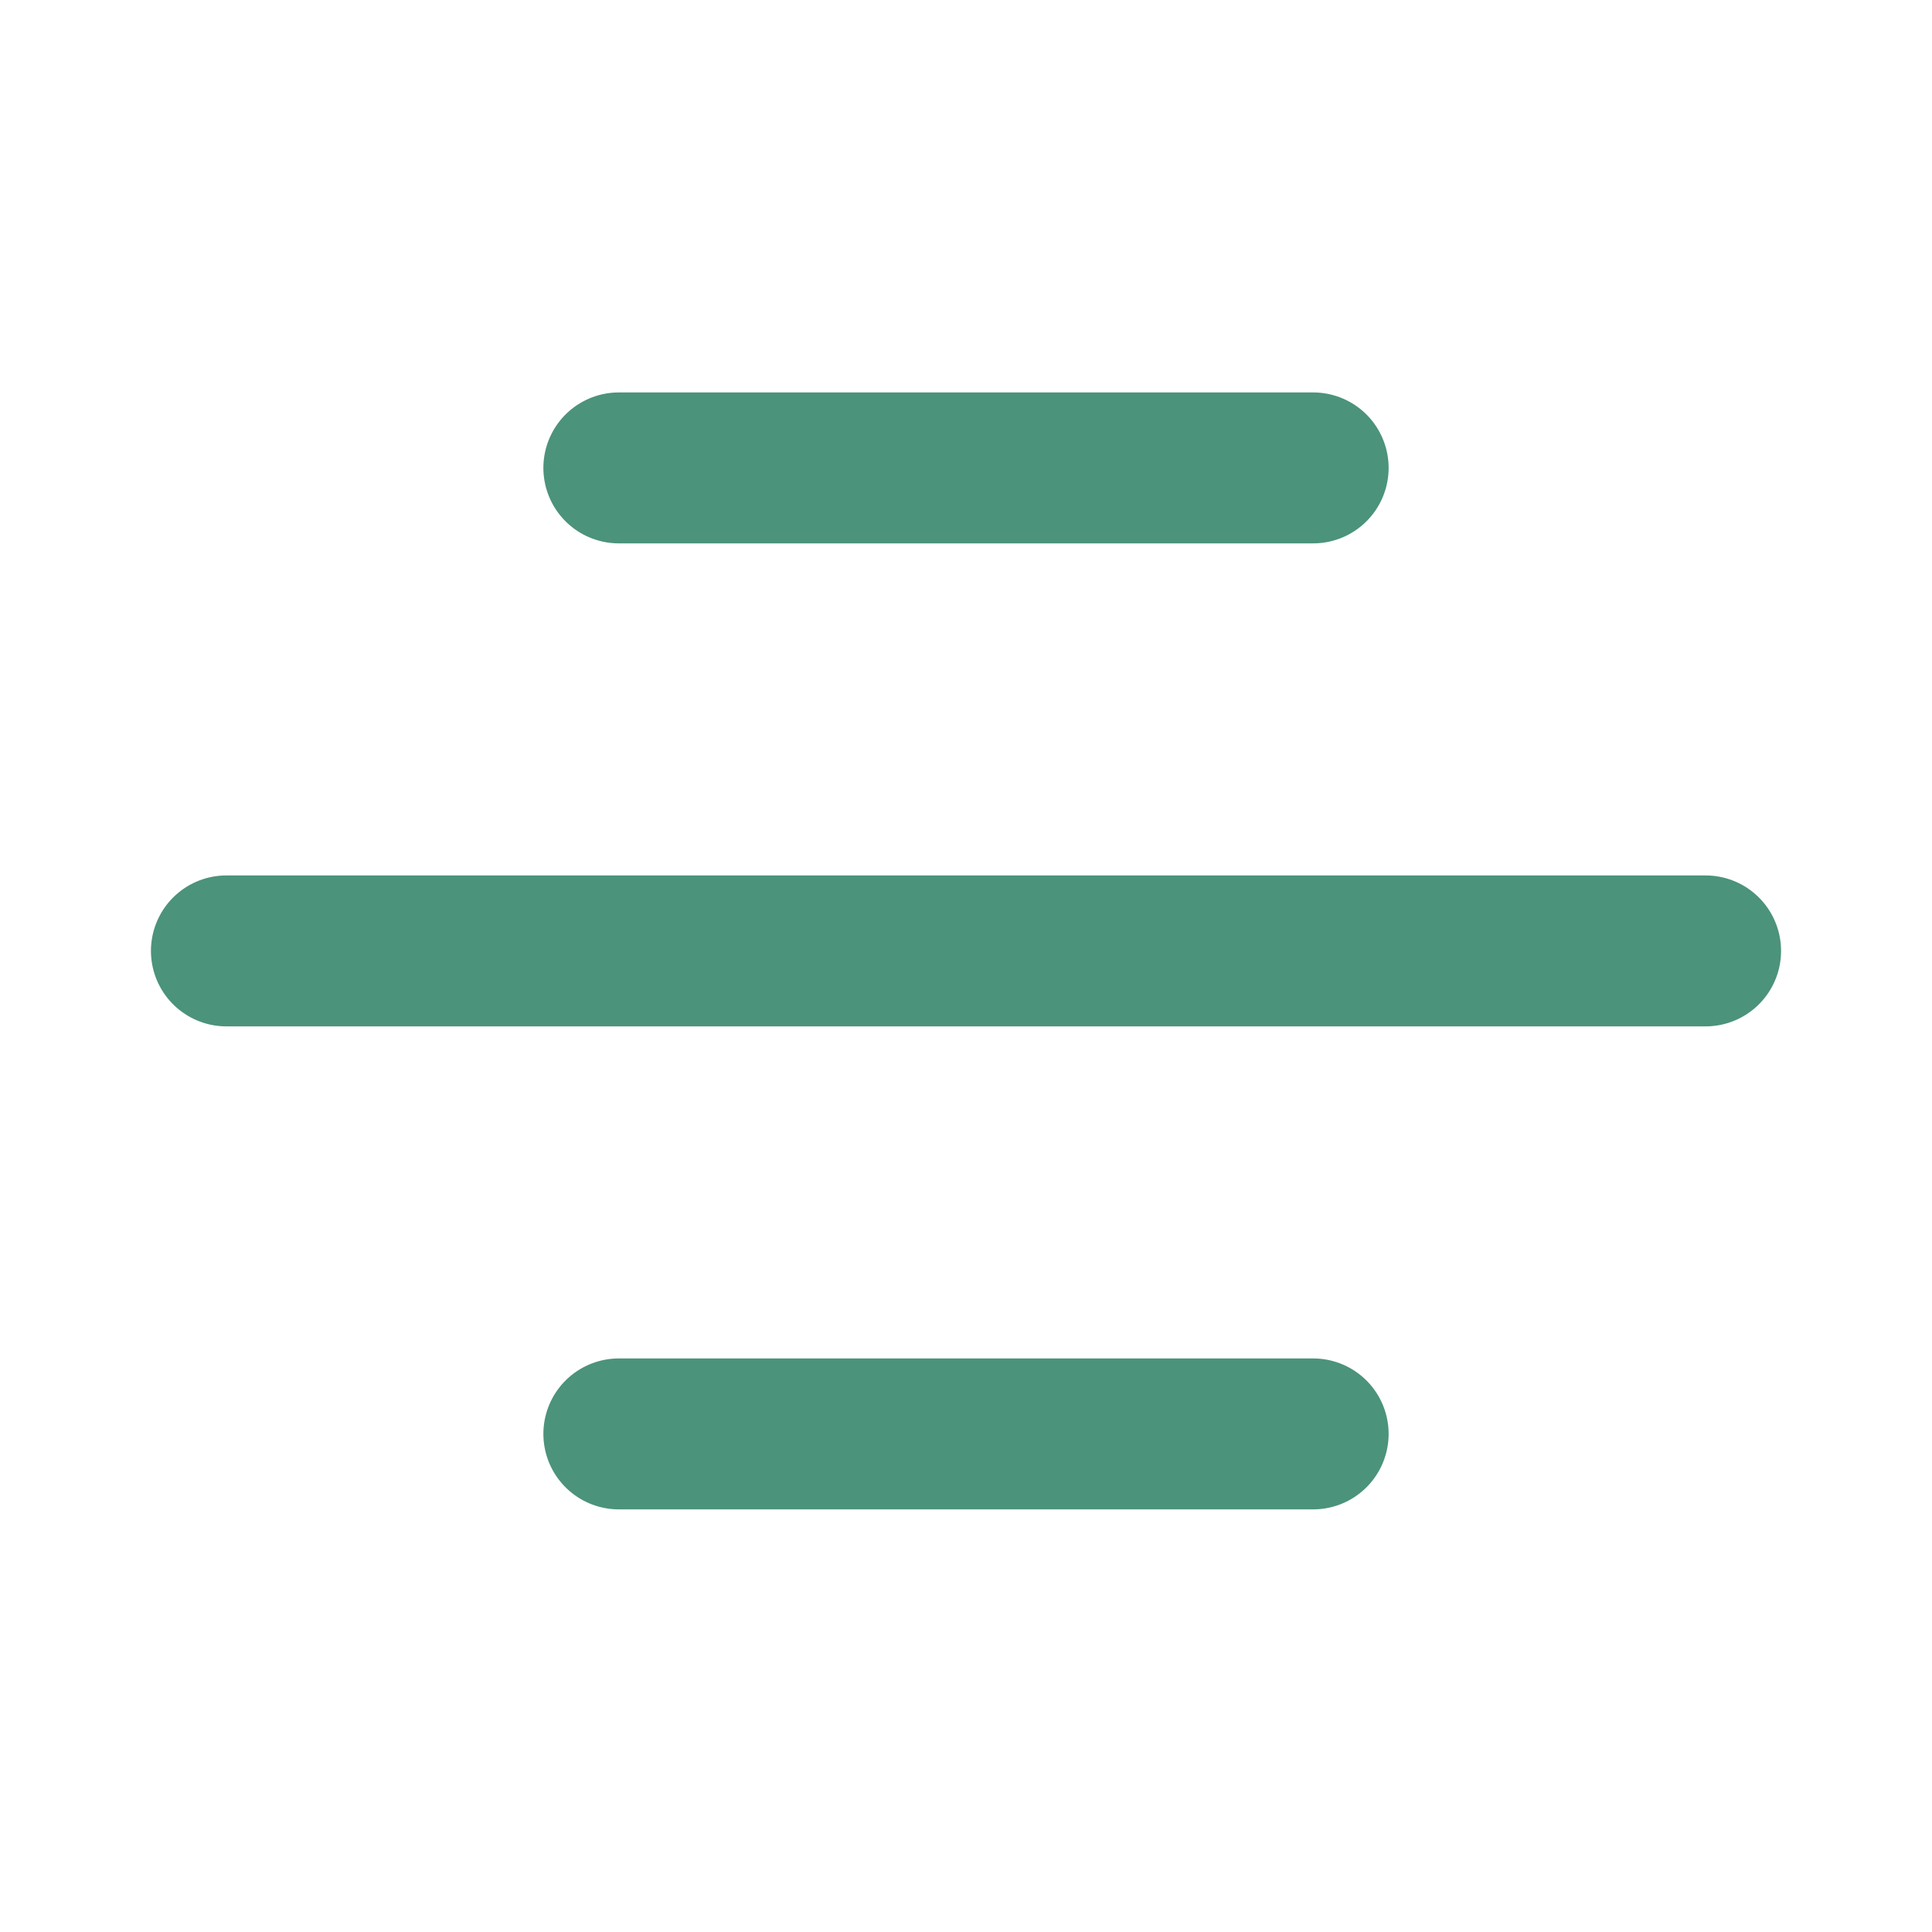 <svg id="Component_1_1" data-name="Component 1 – 1" xmlns="http://www.w3.org/2000/svg" width="64" height="64" viewBox="0 0 64 64">
  <rect id="Rectangle_1" data-name="Rectangle 1" width="64" height="64" fill="#fff" opacity="0"/>
  <g id="Group_1" data-name="Group 1" transform="translate(-525 -522)">
    <line id="Line_1" data-name="Line 1" x2="23" transform="translate(545.5 537.5)" fill="none" stroke="#4b937a" stroke-linecap="round" stroke-width="5"/>
    <line id="Line_3" data-name="Line 3" x2="23" transform="translate(545.5 569.5)" fill="none" stroke="#4b937a" stroke-linecap="round" stroke-width="5"/>
    <line id="Line_2" data-name="Line 2" x2="49" transform="translate(532.5 553.5)" fill="none" stroke="#4b937a" stroke-linecap="round" stroke-width="5"/>
  </g>
</svg>
